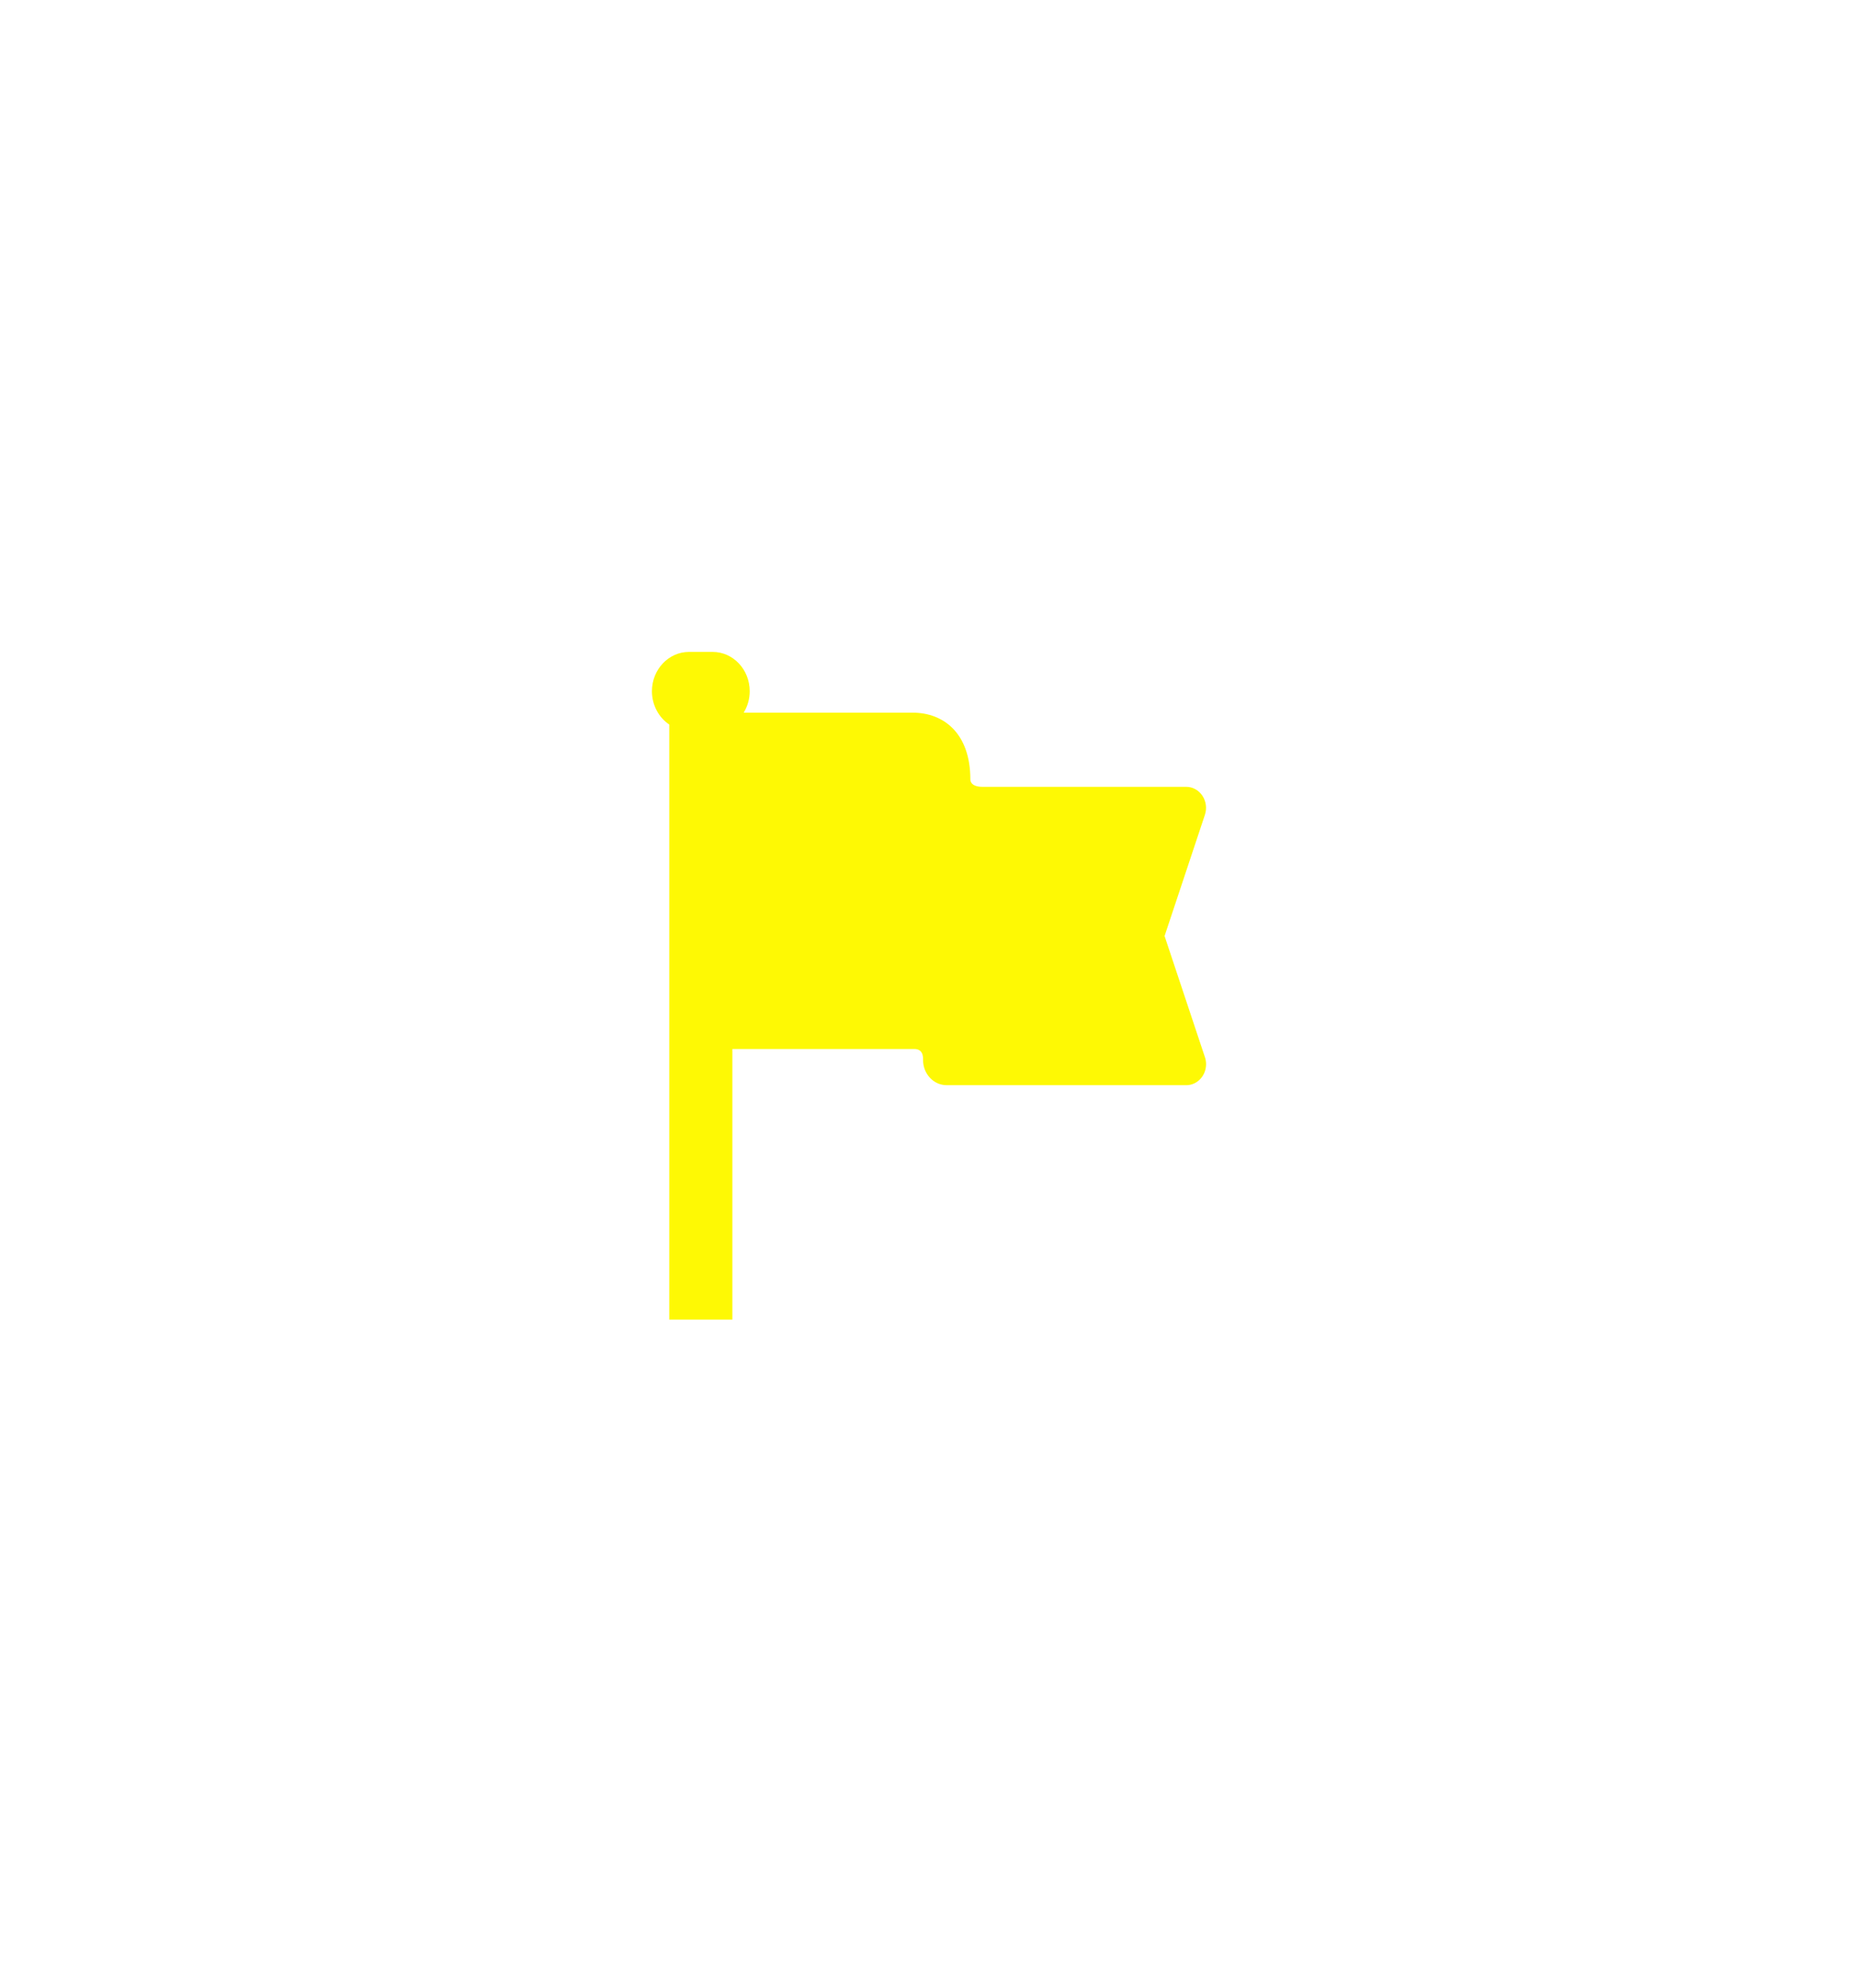 <svg width="57" height="61" viewBox="0 0 57 61" fill="none" xmlns="http://www.w3.org/2000/svg">
<g filter="url(#filter0_d_15_1821)">
<path d="M36.953 32.398L35.727 28.716L36.964 24.999C37.03 24.801 37.001 24.583 36.887 24.412C36.773 24.241 36.589 24.139 36.391 24.139C36.391 24.139 30.508 24.139 30.137 24.139C29.751 24.139 29.769 23.913 29.769 23.913C29.769 22.496 28.948 21.864 28 21.864H22.815C22.933 21.672 23 21.445 23 21.206C23 20.541 22.49 20 21.863 20H21.137C20.51 20 20 20.541 20 21.206C20 21.624 20.204 22.009 20.532 22.228V40.484H22.468V32.183H28.056C28.149 32.183 28.318 32.213 28.318 32.491V32.523C28.318 32.948 28.643 33.293 29.044 33.293C29.044 33.293 29.045 33.293 29.046 33.293C29.047 33.293 29.047 33.293 29.048 33.293H36.392C36.392 33.293 36.392 33.293 36.392 33.293C36.728 33.293 37 33.004 37 32.648C37 32.559 36.983 32.475 36.953 32.398Z" fill="#FEF904"/>
</g>
<defs>
<filter id="filter0_d_15_1821" x="0" y="0" width="57" height="60.484" filterUnits="userSpaceOnUse" color-interpolation-filters="sRGB">
<feFlood flood-opacity="0" result="BackgroundImageFix"/>
<feColorMatrix in="SourceAlpha" type="matrix" values="0 0 0 0 0 0 0 0 0 0 0 0 0 0 0 0 0 0 127 0" result="hardAlpha"/>
<feOffset/>
<feGaussianBlur stdDeviation="10"/>
<feComposite in2="hardAlpha" operator="out"/>
<feColorMatrix type="matrix" values="0 0 0 0 0.996 0 0 0 0 0.976 0 0 0 0 0.016 0 0 0 0.5 0"/>
<feBlend mode="normal" in2="BackgroundImageFix" result="effect1_dropShadow_15_1821"/>
<feBlend mode="normal" in="SourceGraphic" in2="effect1_dropShadow_15_1821" result="shape"/>
</filter>
</defs>
</svg>
